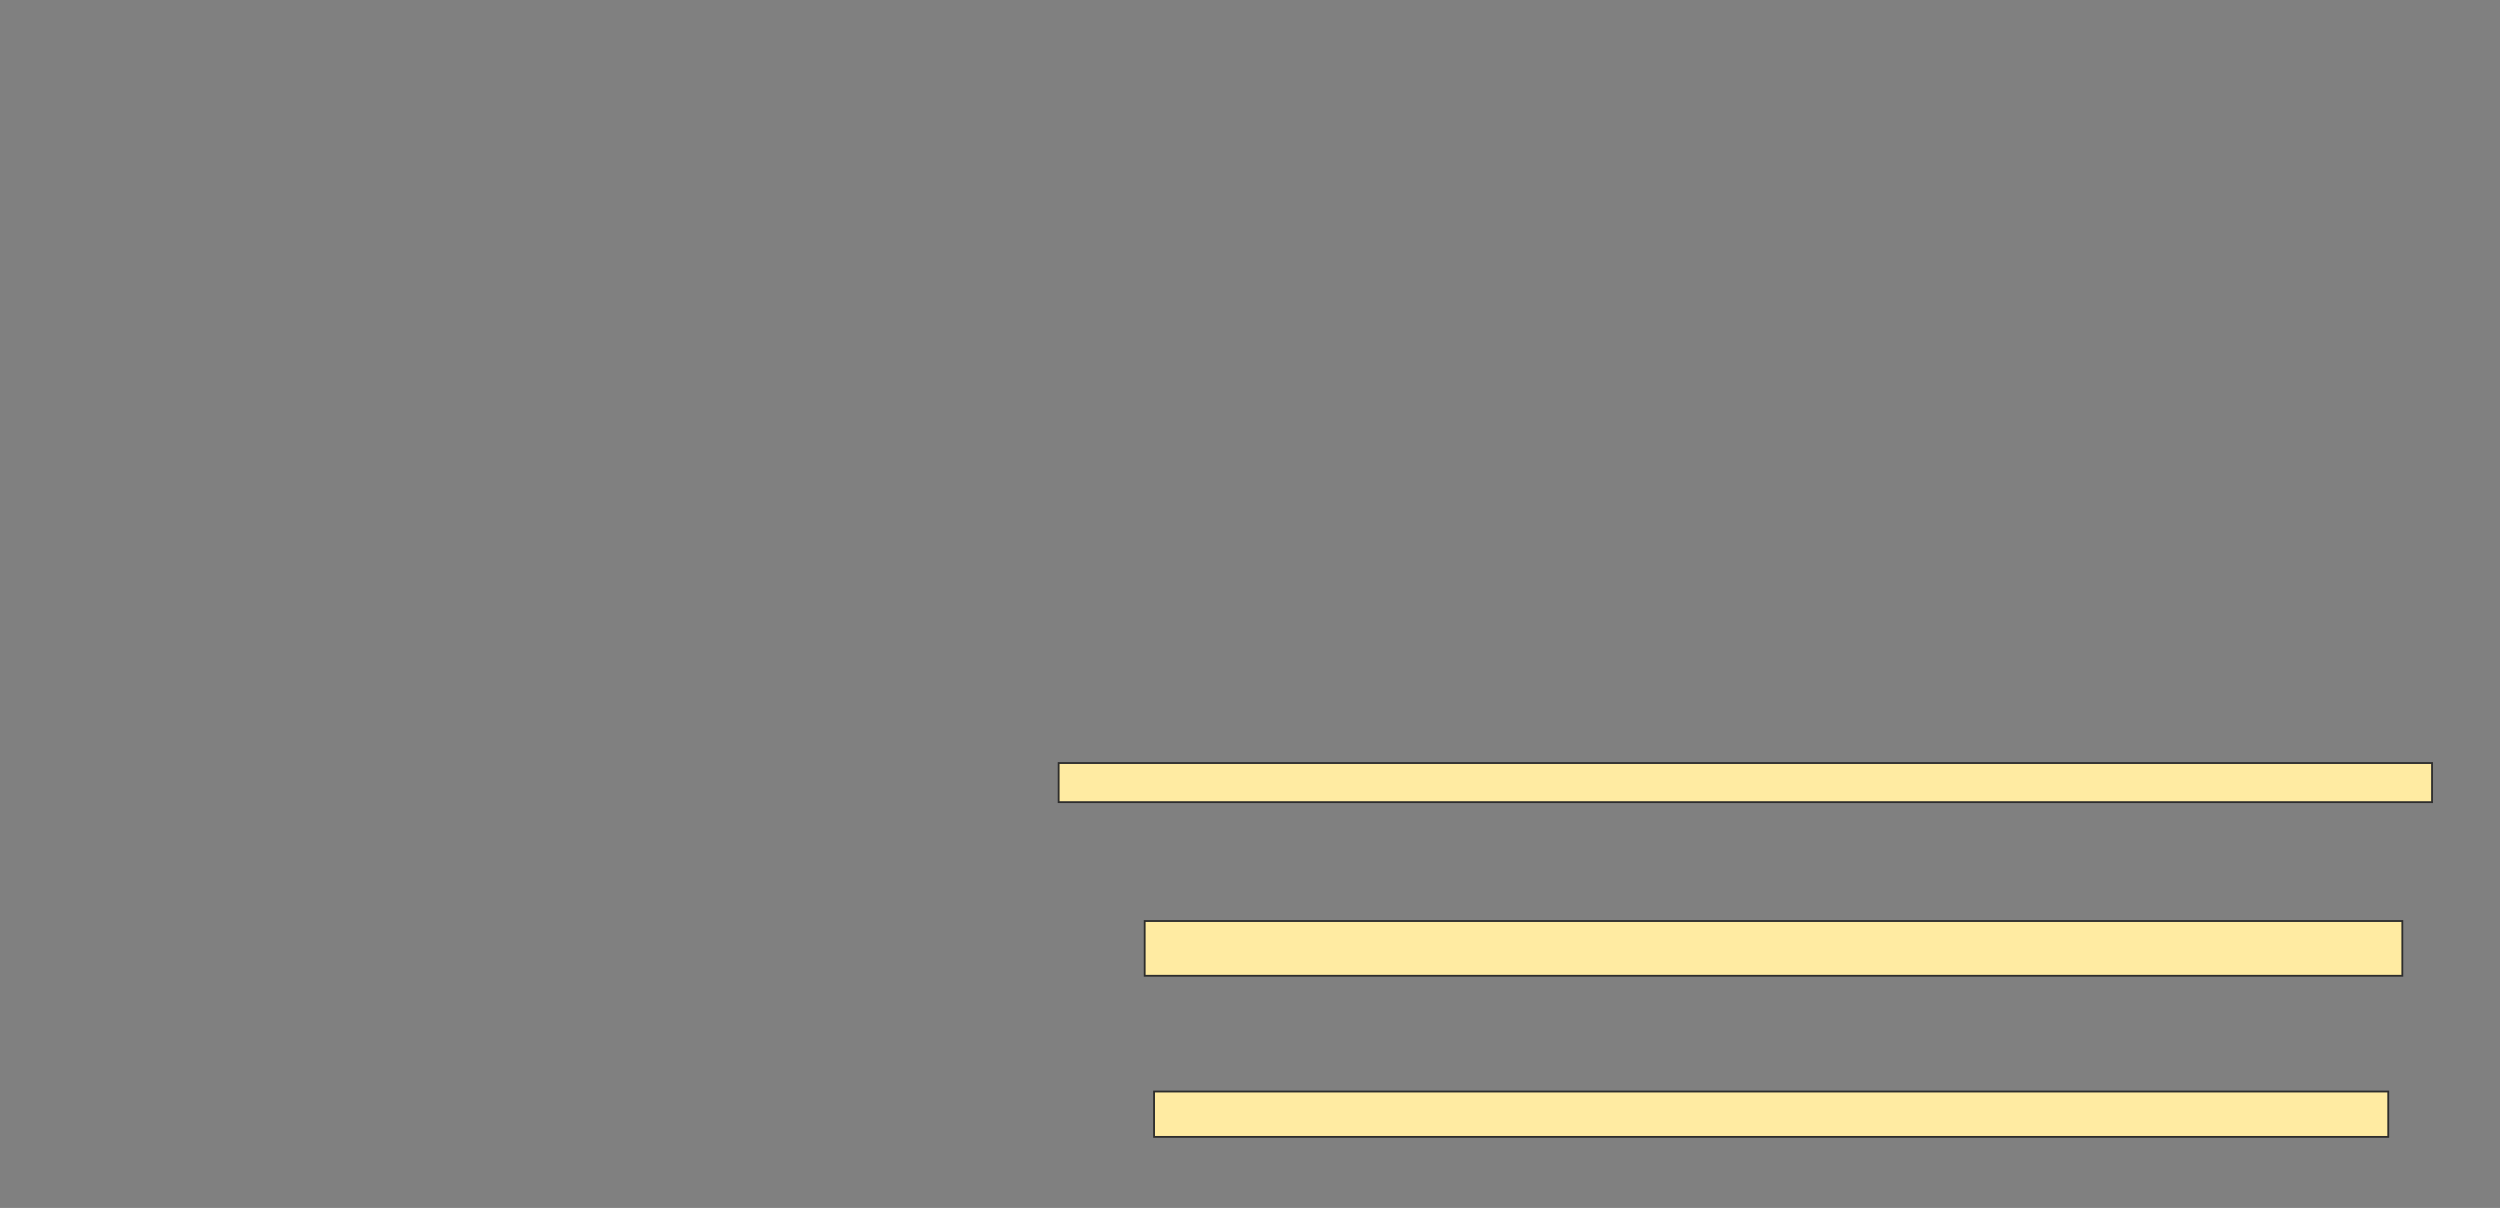 <svg height="660" width="1366" xmlns="http://www.w3.org/2000/svg"><rect width="100%" height="100%" fill="#808080" stroke="none"/><path fill="#FFEBA2" stroke="#2D2D2D" d="M578.444 416.923H1328.871V438.291H578.444z"/><path fill="#FFEBA2" stroke="#2D2D2D" d="M625.453 503.248H1312.632V533.163H625.453z"/><path fill="#FFEBA2" stroke="#2D2D2D" d="M630.581 596.41H1304.94V621.196H630.581z"/></svg>
